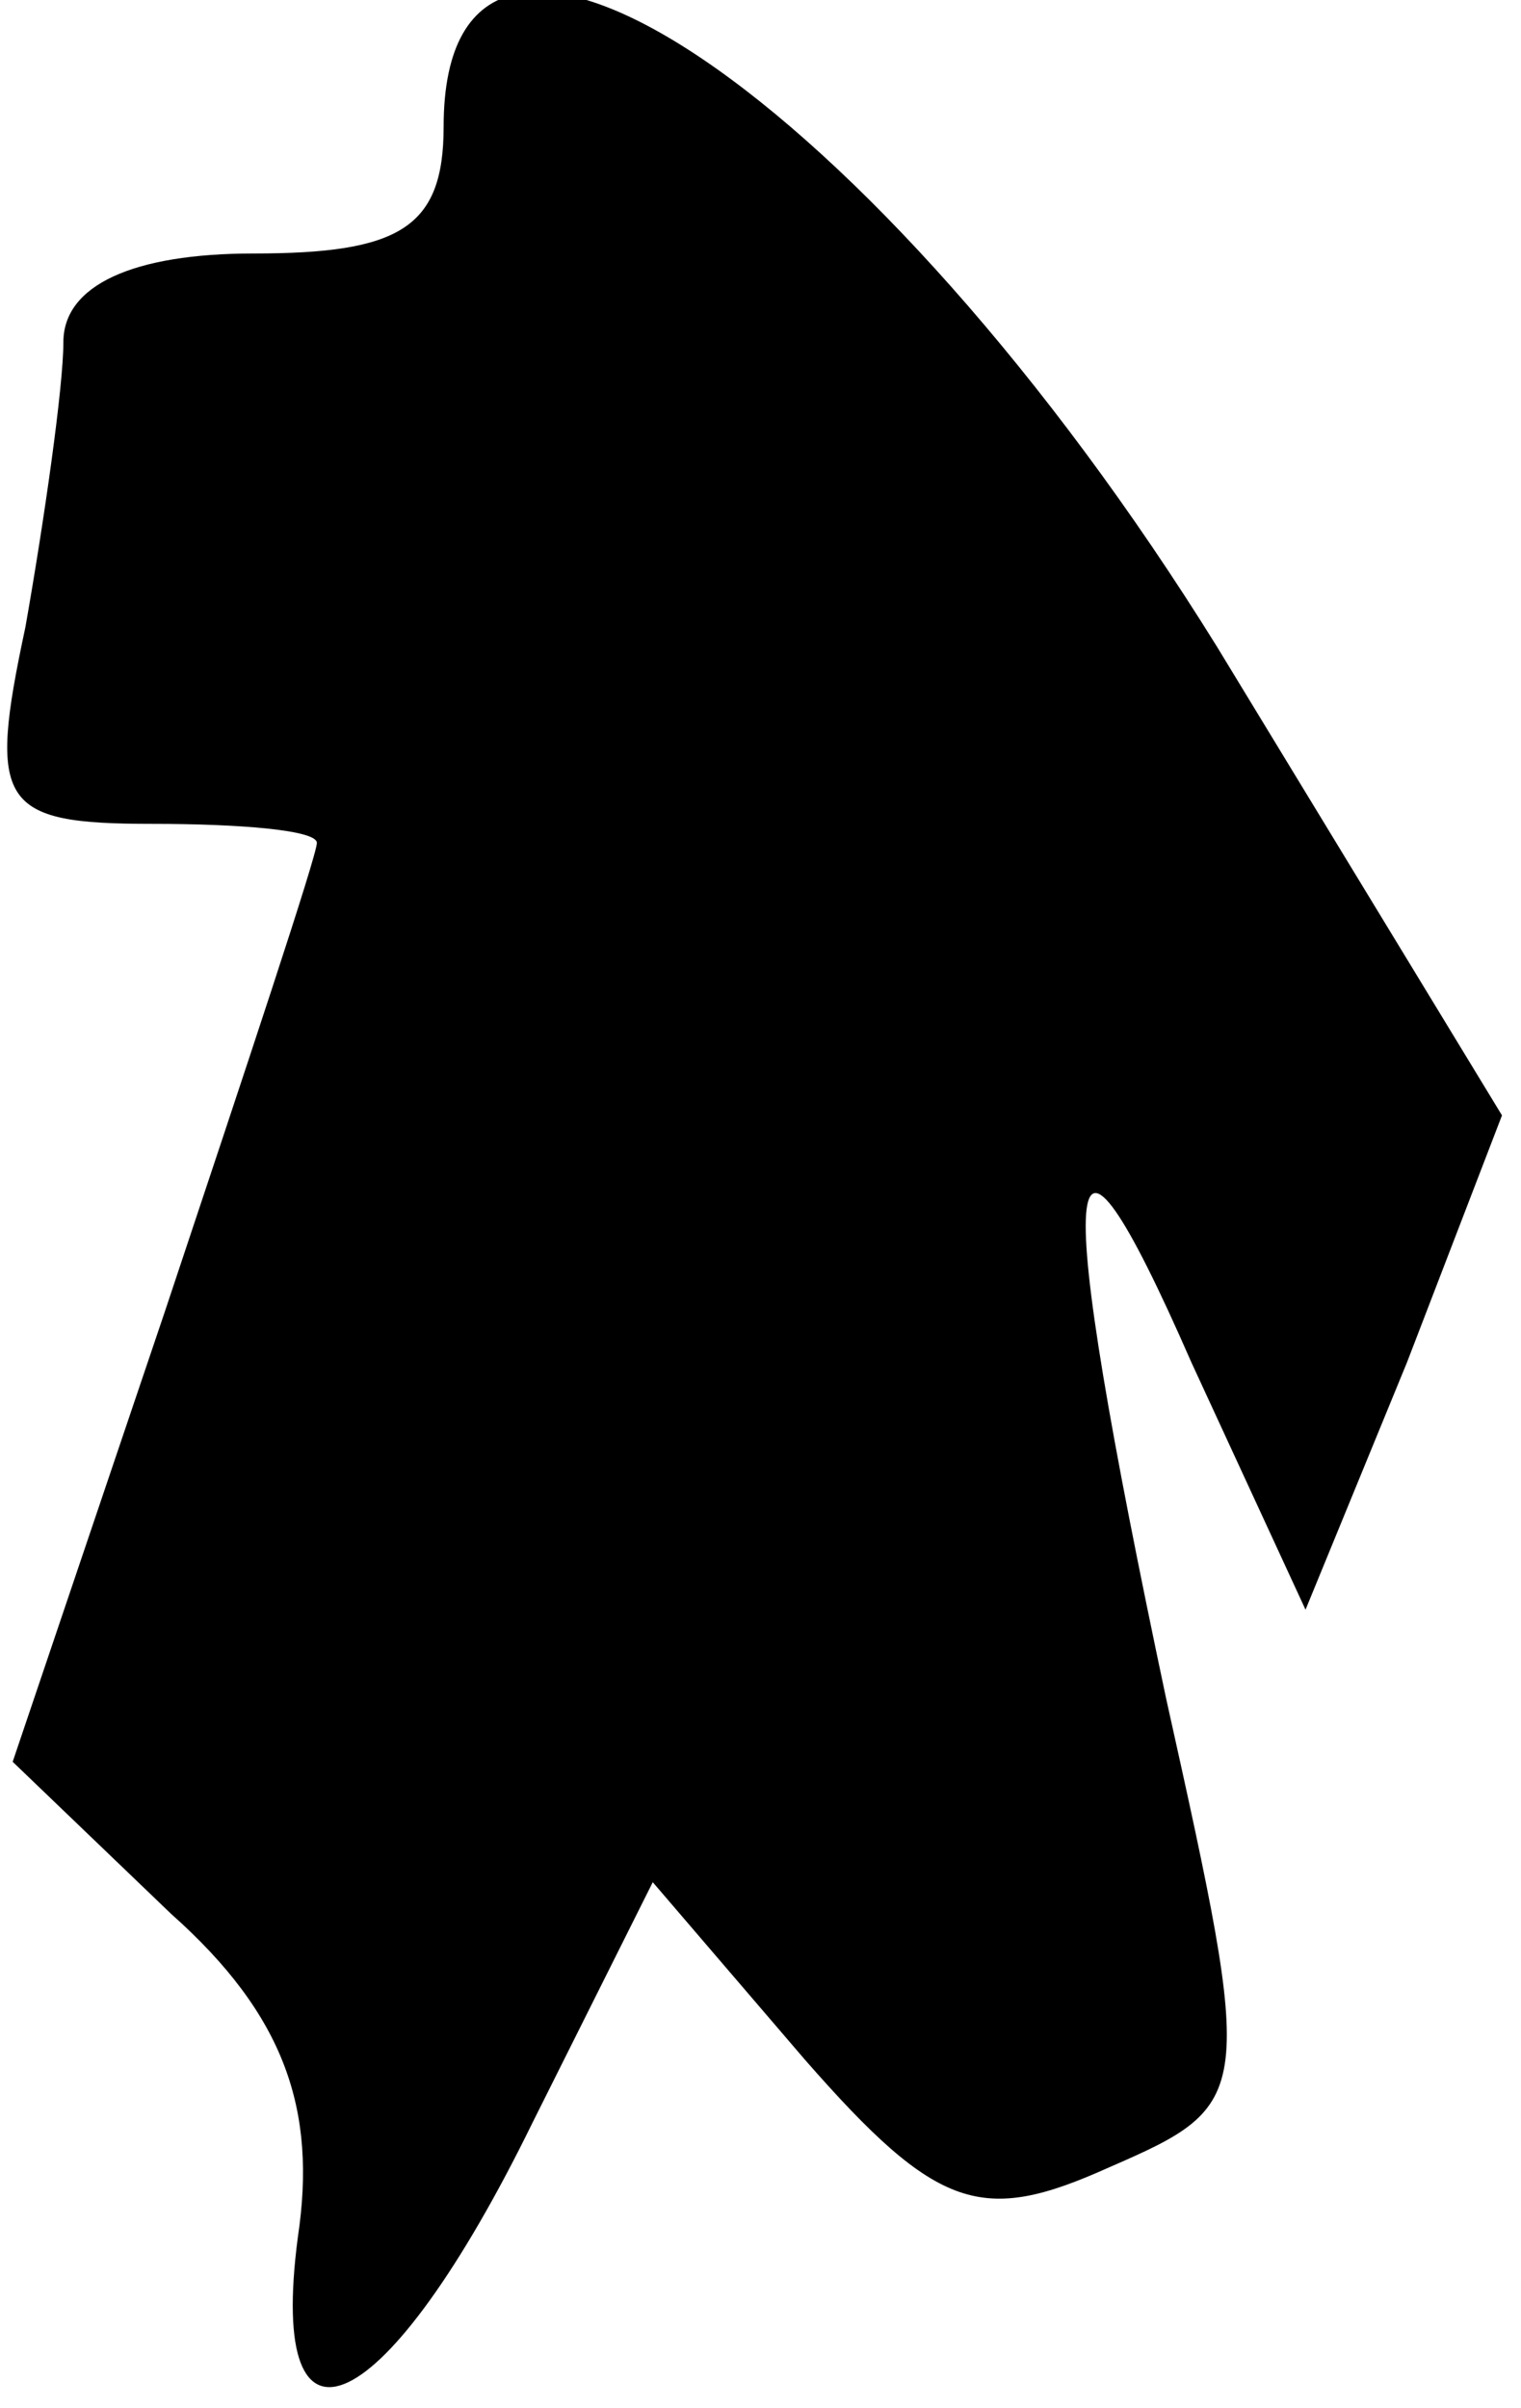 <?xml version="1.0" standalone="no"?>
<!DOCTYPE svg PUBLIC "-//W3C//DTD SVG 20010904//EN"
 "http://www.w3.org/TR/2001/REC-SVG-20010904/DTD/svg10.dtd">
<svg version="1.0" xmlns="http://www.w3.org/2000/svg"
 width="24pt" height="38pt" viewBox="0 0 24 38"
 preserveAspectRatio="xMidYMid meet">
<g transform="translate(0,38) scale(0.1,-0.1)"
fill="#000000" stroke="none">
<path fill="#000000" stroke="none" d="M70 360 c0 -16 -7 -20 -30 -20 -19 0
-30 -5 -30 -14 0 -7 -3 -28 -6 -45 -6 -28 -4 -31 20 -31 14 0 26 -1 26 -3 0
-2 -11 -35 -24 -74 l-24 -71 25 -24 c18 -16 23 -31 20 -51 -5 -38 14 -29 37
18 l19 38 24 -28 c21 -24 28 -26 48 -17 23 10 23 11 9 74 -18 85 -17 101 4 53
l18 -39 16 39 15 39 -45 74 c-54 87 -122 133 -122 82z"/>
</g>
</svg>
